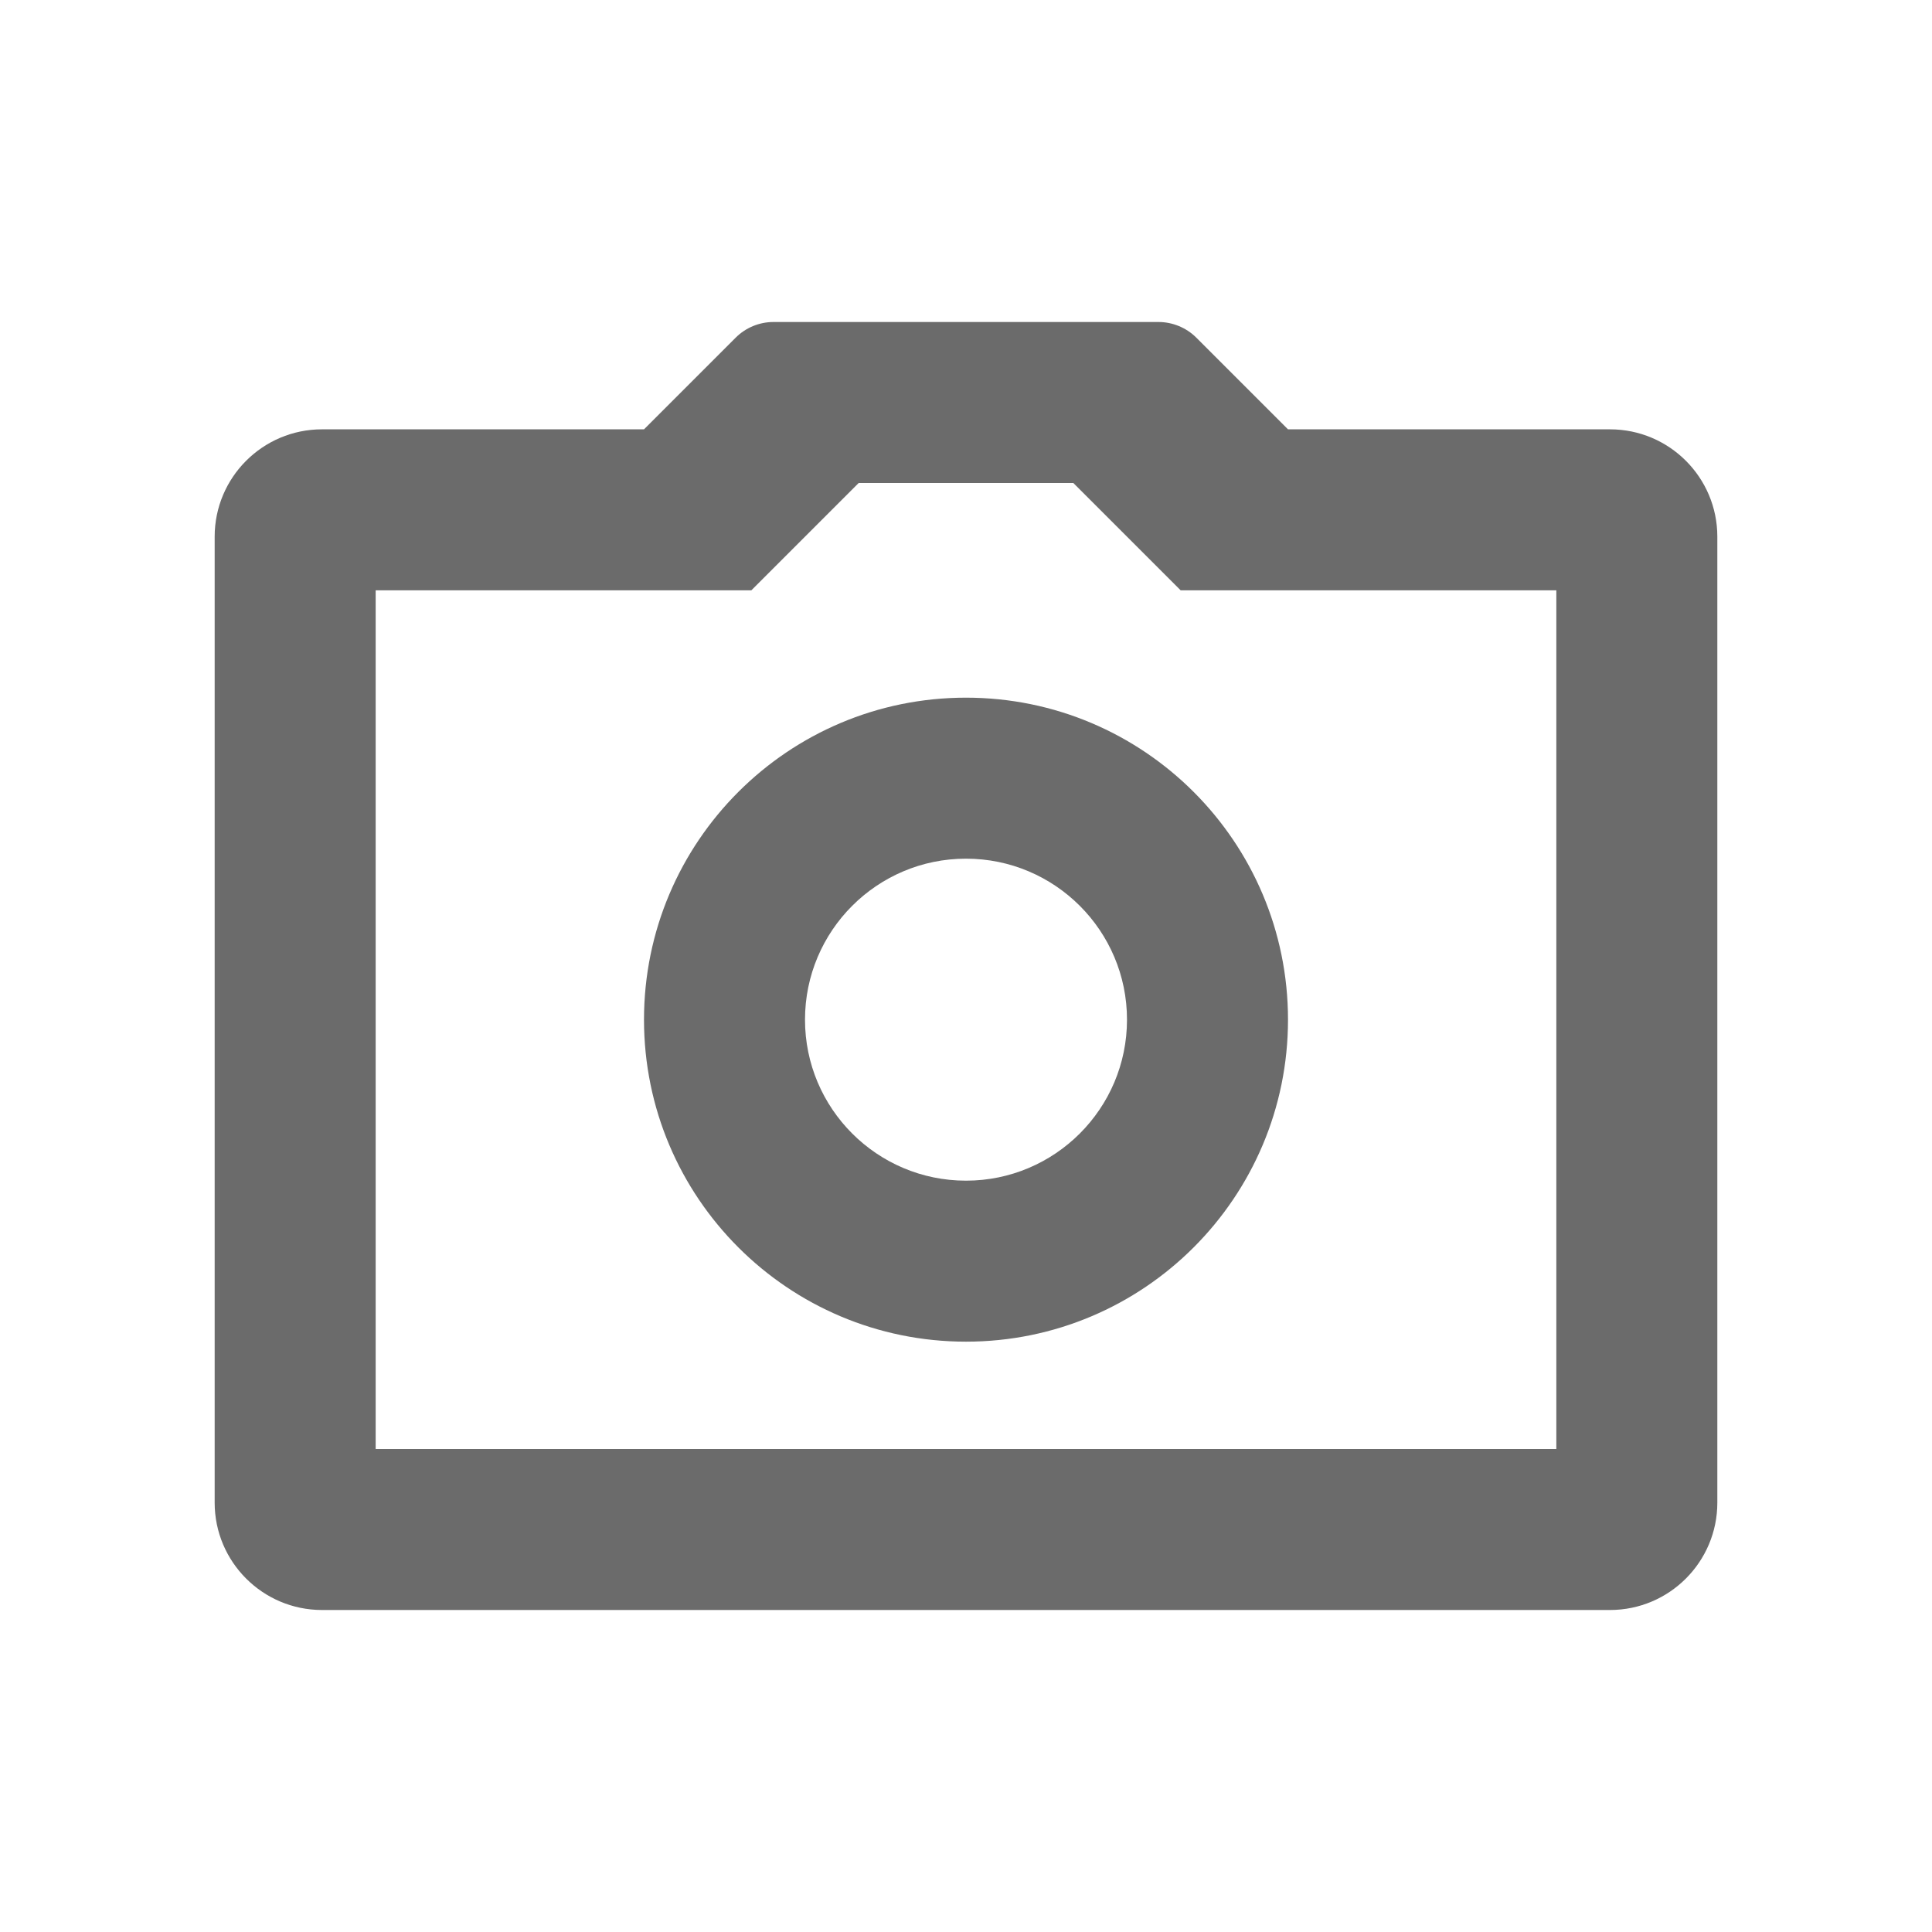 <svg width="18" height="18" viewBox="0 0 18 18" fill="none" xmlns="http://www.w3.org/2000/svg">
<path fill-rule="evenodd" clip-rule="evenodd" d="M6 4L6.854 3.146C6.947 3.053 7.074 3 7.207 3H10.793C10.925 3 11.053 3.053 11.146 3.146L12 4H15C15.552 4 16 4.448 16 5V14C16 14.552 15.552 15 15 15H3C2.448 15 2 14.552 2 14V5C2 4.448 2.448 4 3 4H6ZM7 5.5H3.5V13.5H14.5V5.5H11L10 4.5H8L7 5.5ZM9 12.5C7.343 12.5 6 11.157 6 9.5C6 7.843 7.343 6.5 9 6.5C10.657 6.5 12 7.843 12 9.5C12 11.157 10.657 12.5 9 12.5ZM9 11C9.828 11 10.5 10.328 10.5 9.5C10.5 8.672 9.828 8 9 8C8.172 8 7.5 8.672 7.5 9.5C7.5 10.328 8.172 11 9 11Z" fill="black" fill-opacity="0.58"/>
</svg>
